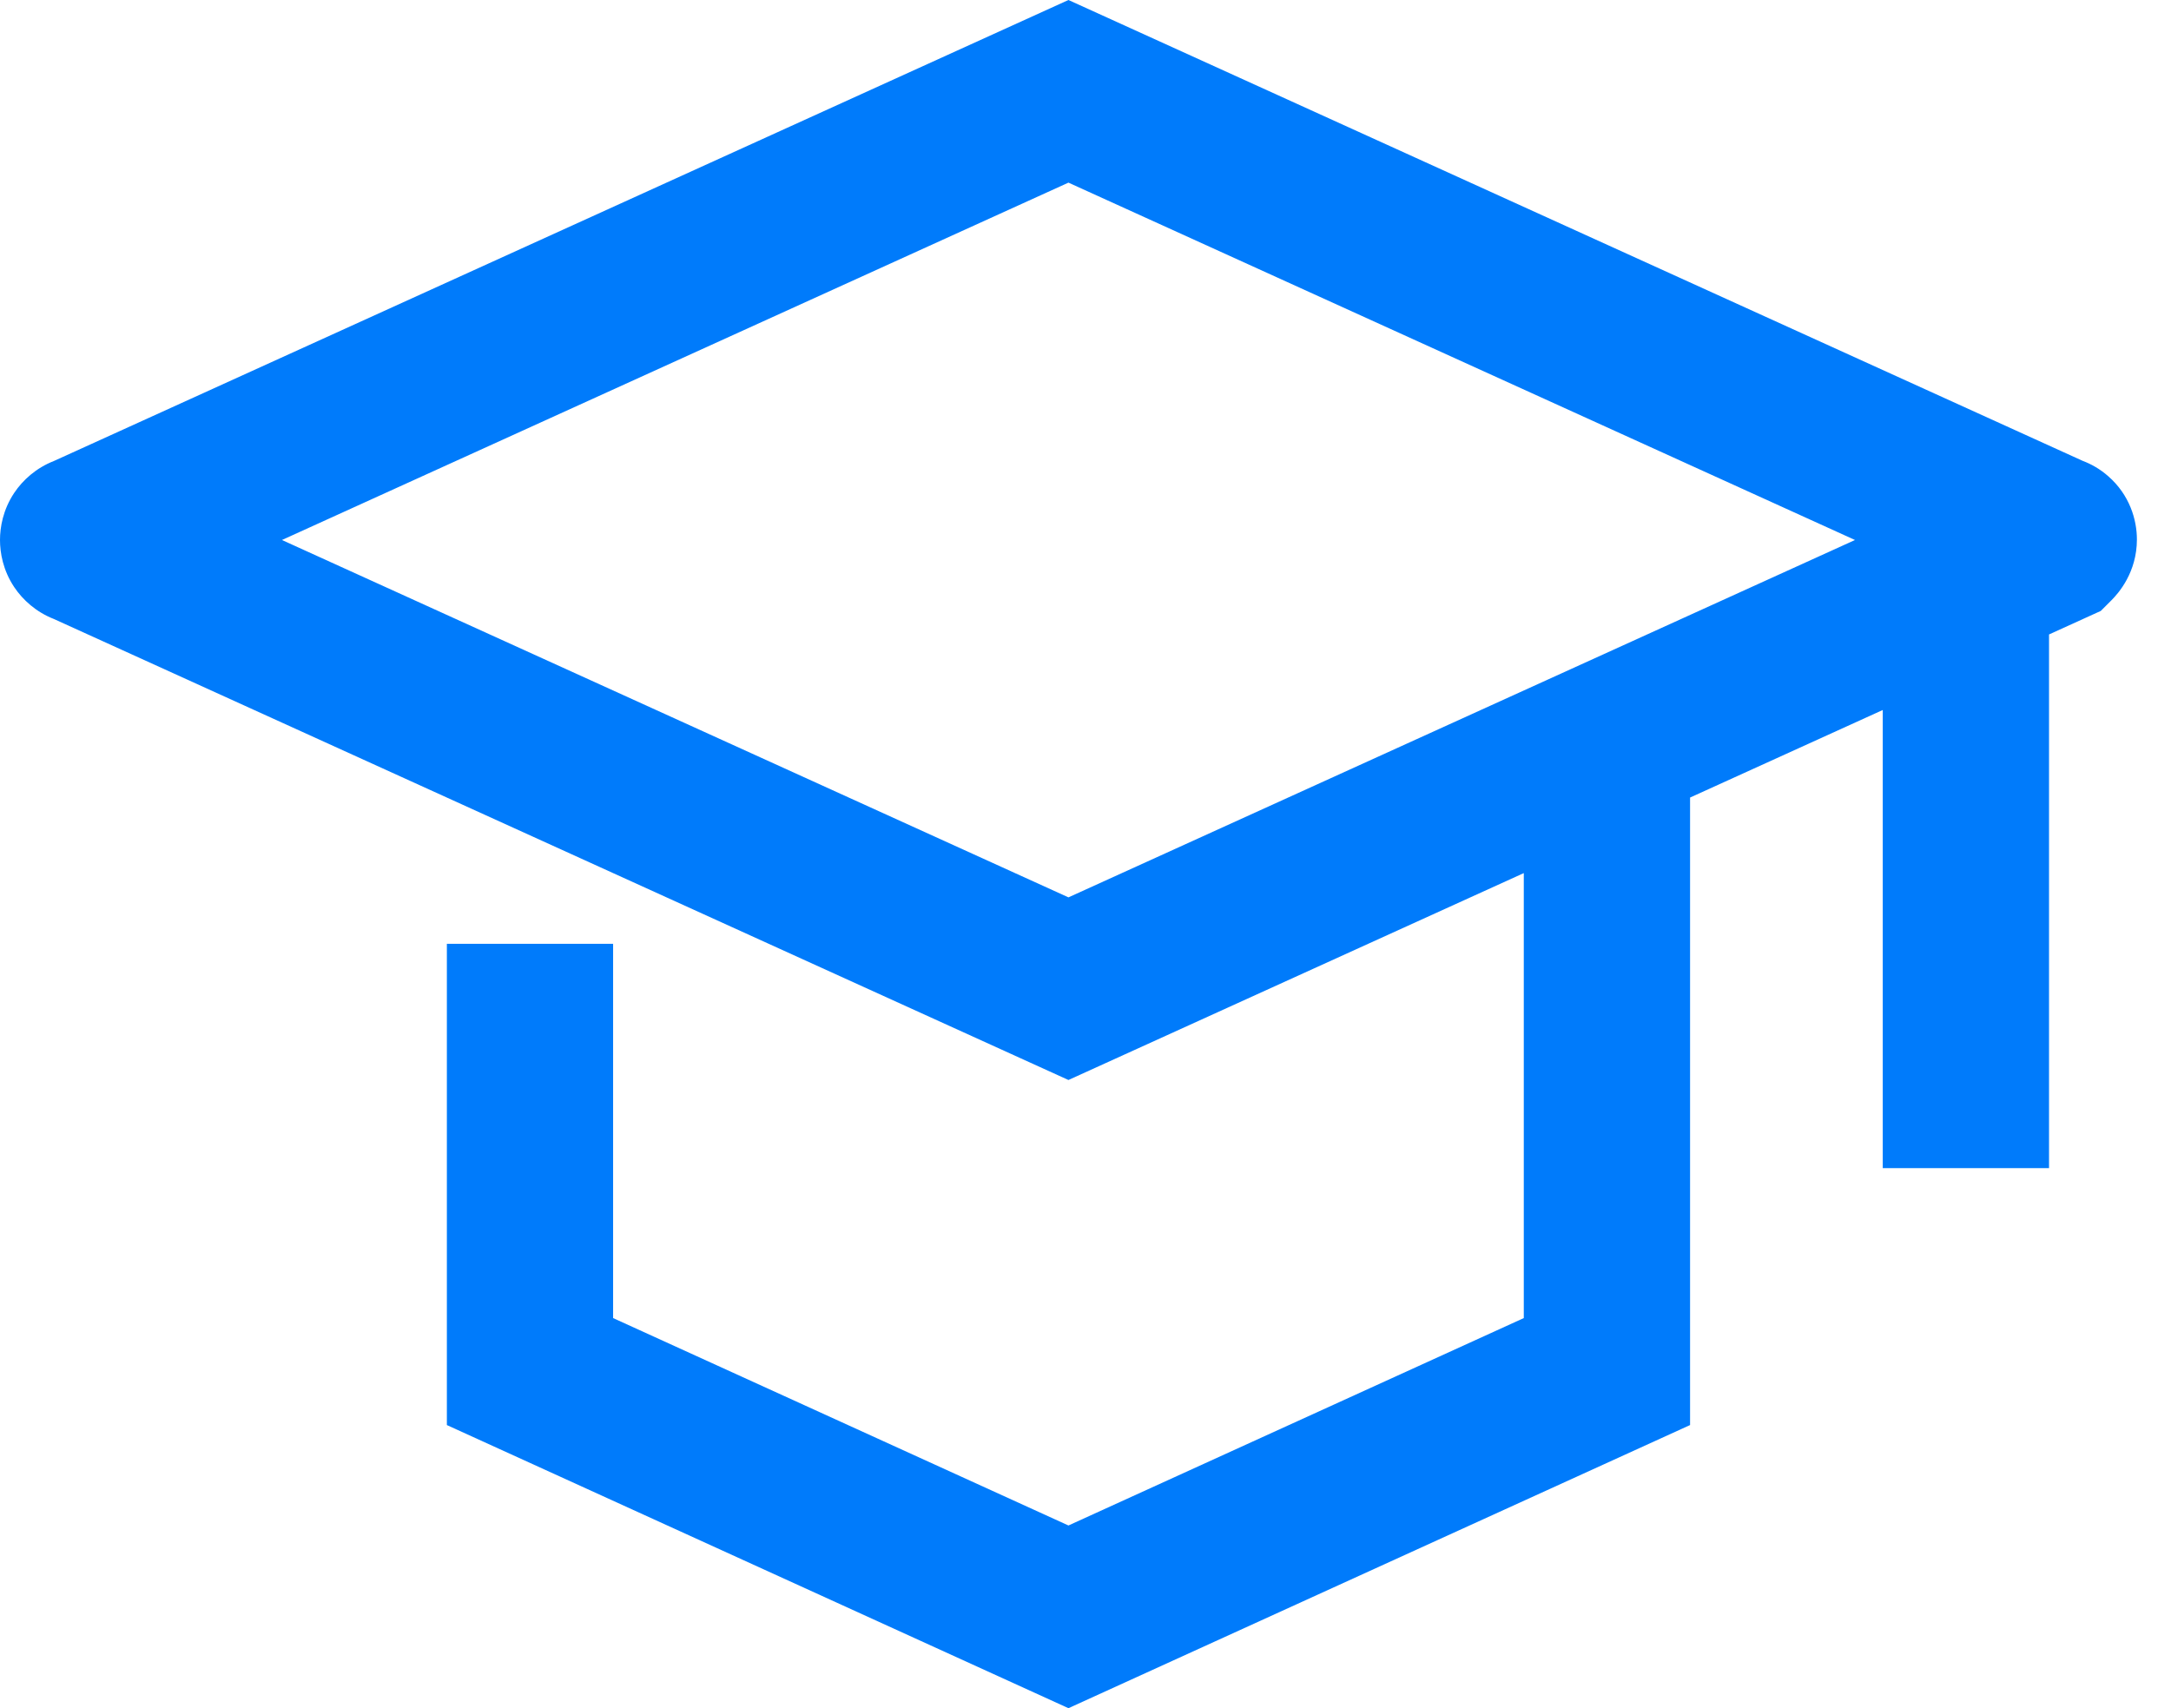 <svg width="61" height="48" viewBox="0 0 61 48" fill="none" xmlns="http://www.w3.org/2000/svg">
<path fill-rule="evenodd" clip-rule="evenodd" d="M30.021 0L58.523 12.952C58.757 13.04 59.002 13.176 59.236 13.381C59.839 13.908 60.042 14.607 60.042 15.158C60.042 16.082 59.527 16.667 59.326 16.868L59.027 17.167L57.573 17.828V32.825H52.901V19.951L47.487 22.411V40.044L30.021 48L12.556 40.044V26.521H17.227V37.038L30.021 42.866L42.815 37.038V24.534L30.021 30.348L1.51 17.392C1.018 17.2 0.64 16.858 0.4 16.499C0.082 16.022 0 15.531 0 15.174C0 14.817 0.082 14.326 0.4 13.849C0.64 13.49 1.018 13.148 1.51 12.956L30.021 0ZM7.922 15.174L30.021 25.216L52.121 15.174L30.021 5.132L7.922 15.174Z" fill="#007BFB"/>
</svg>
